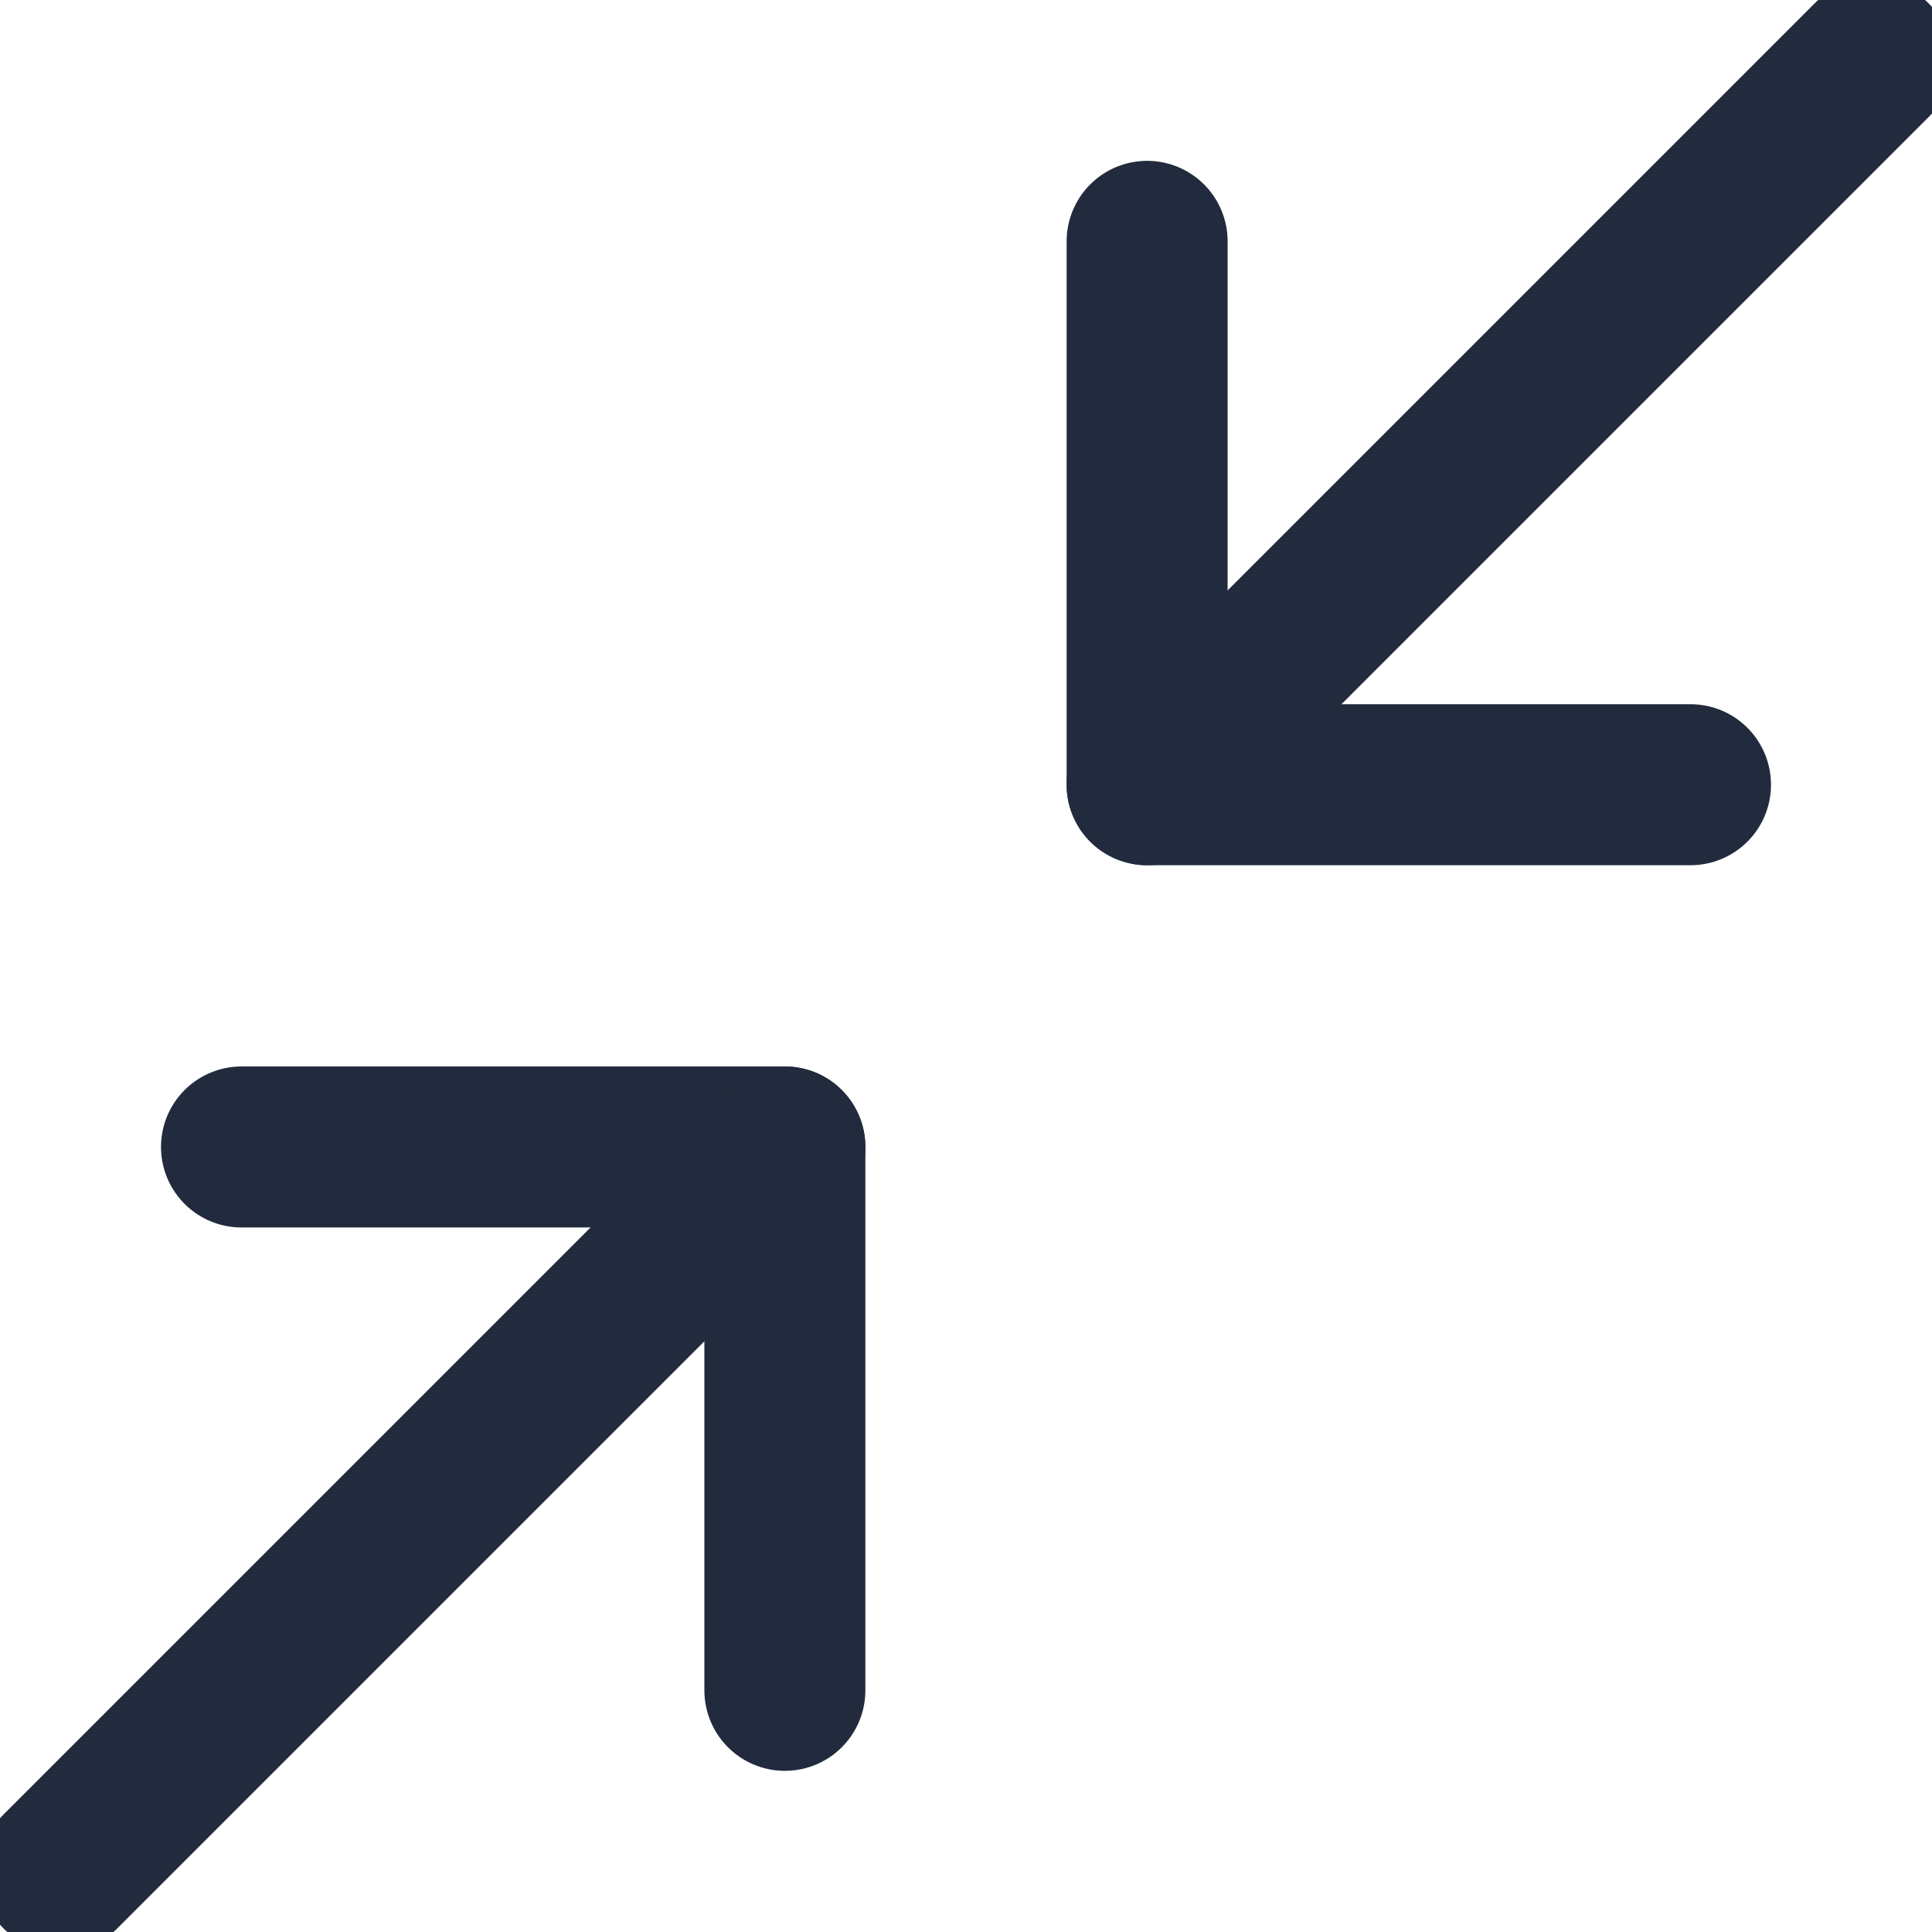 <svg width="24" height="24" viewBox="0 0 24 24" fill="none" xmlns="http://www.w3.org/2000/svg">

<path d="M23.25 0.748L14.25 9.748" stroke="#212B3D" stroke-width="2" stroke-linecap="round" stroke-linejoin="round"/>
<path d="M9.75 20.998V14.248H3" stroke="#212B3D" stroke-width="2" stroke-linecap="round" stroke-linejoin="round"/>
<path d="M14.25 2.998V9.748H21" stroke="#212B3D" stroke-width="2" stroke-linecap="round" stroke-linejoin="round"/>
<path d="M9.75 14.248L0.75 23.248" stroke="#212B3D" stroke-width="2" stroke-linecap="round" stroke-linejoin="round"/>






</svg>
